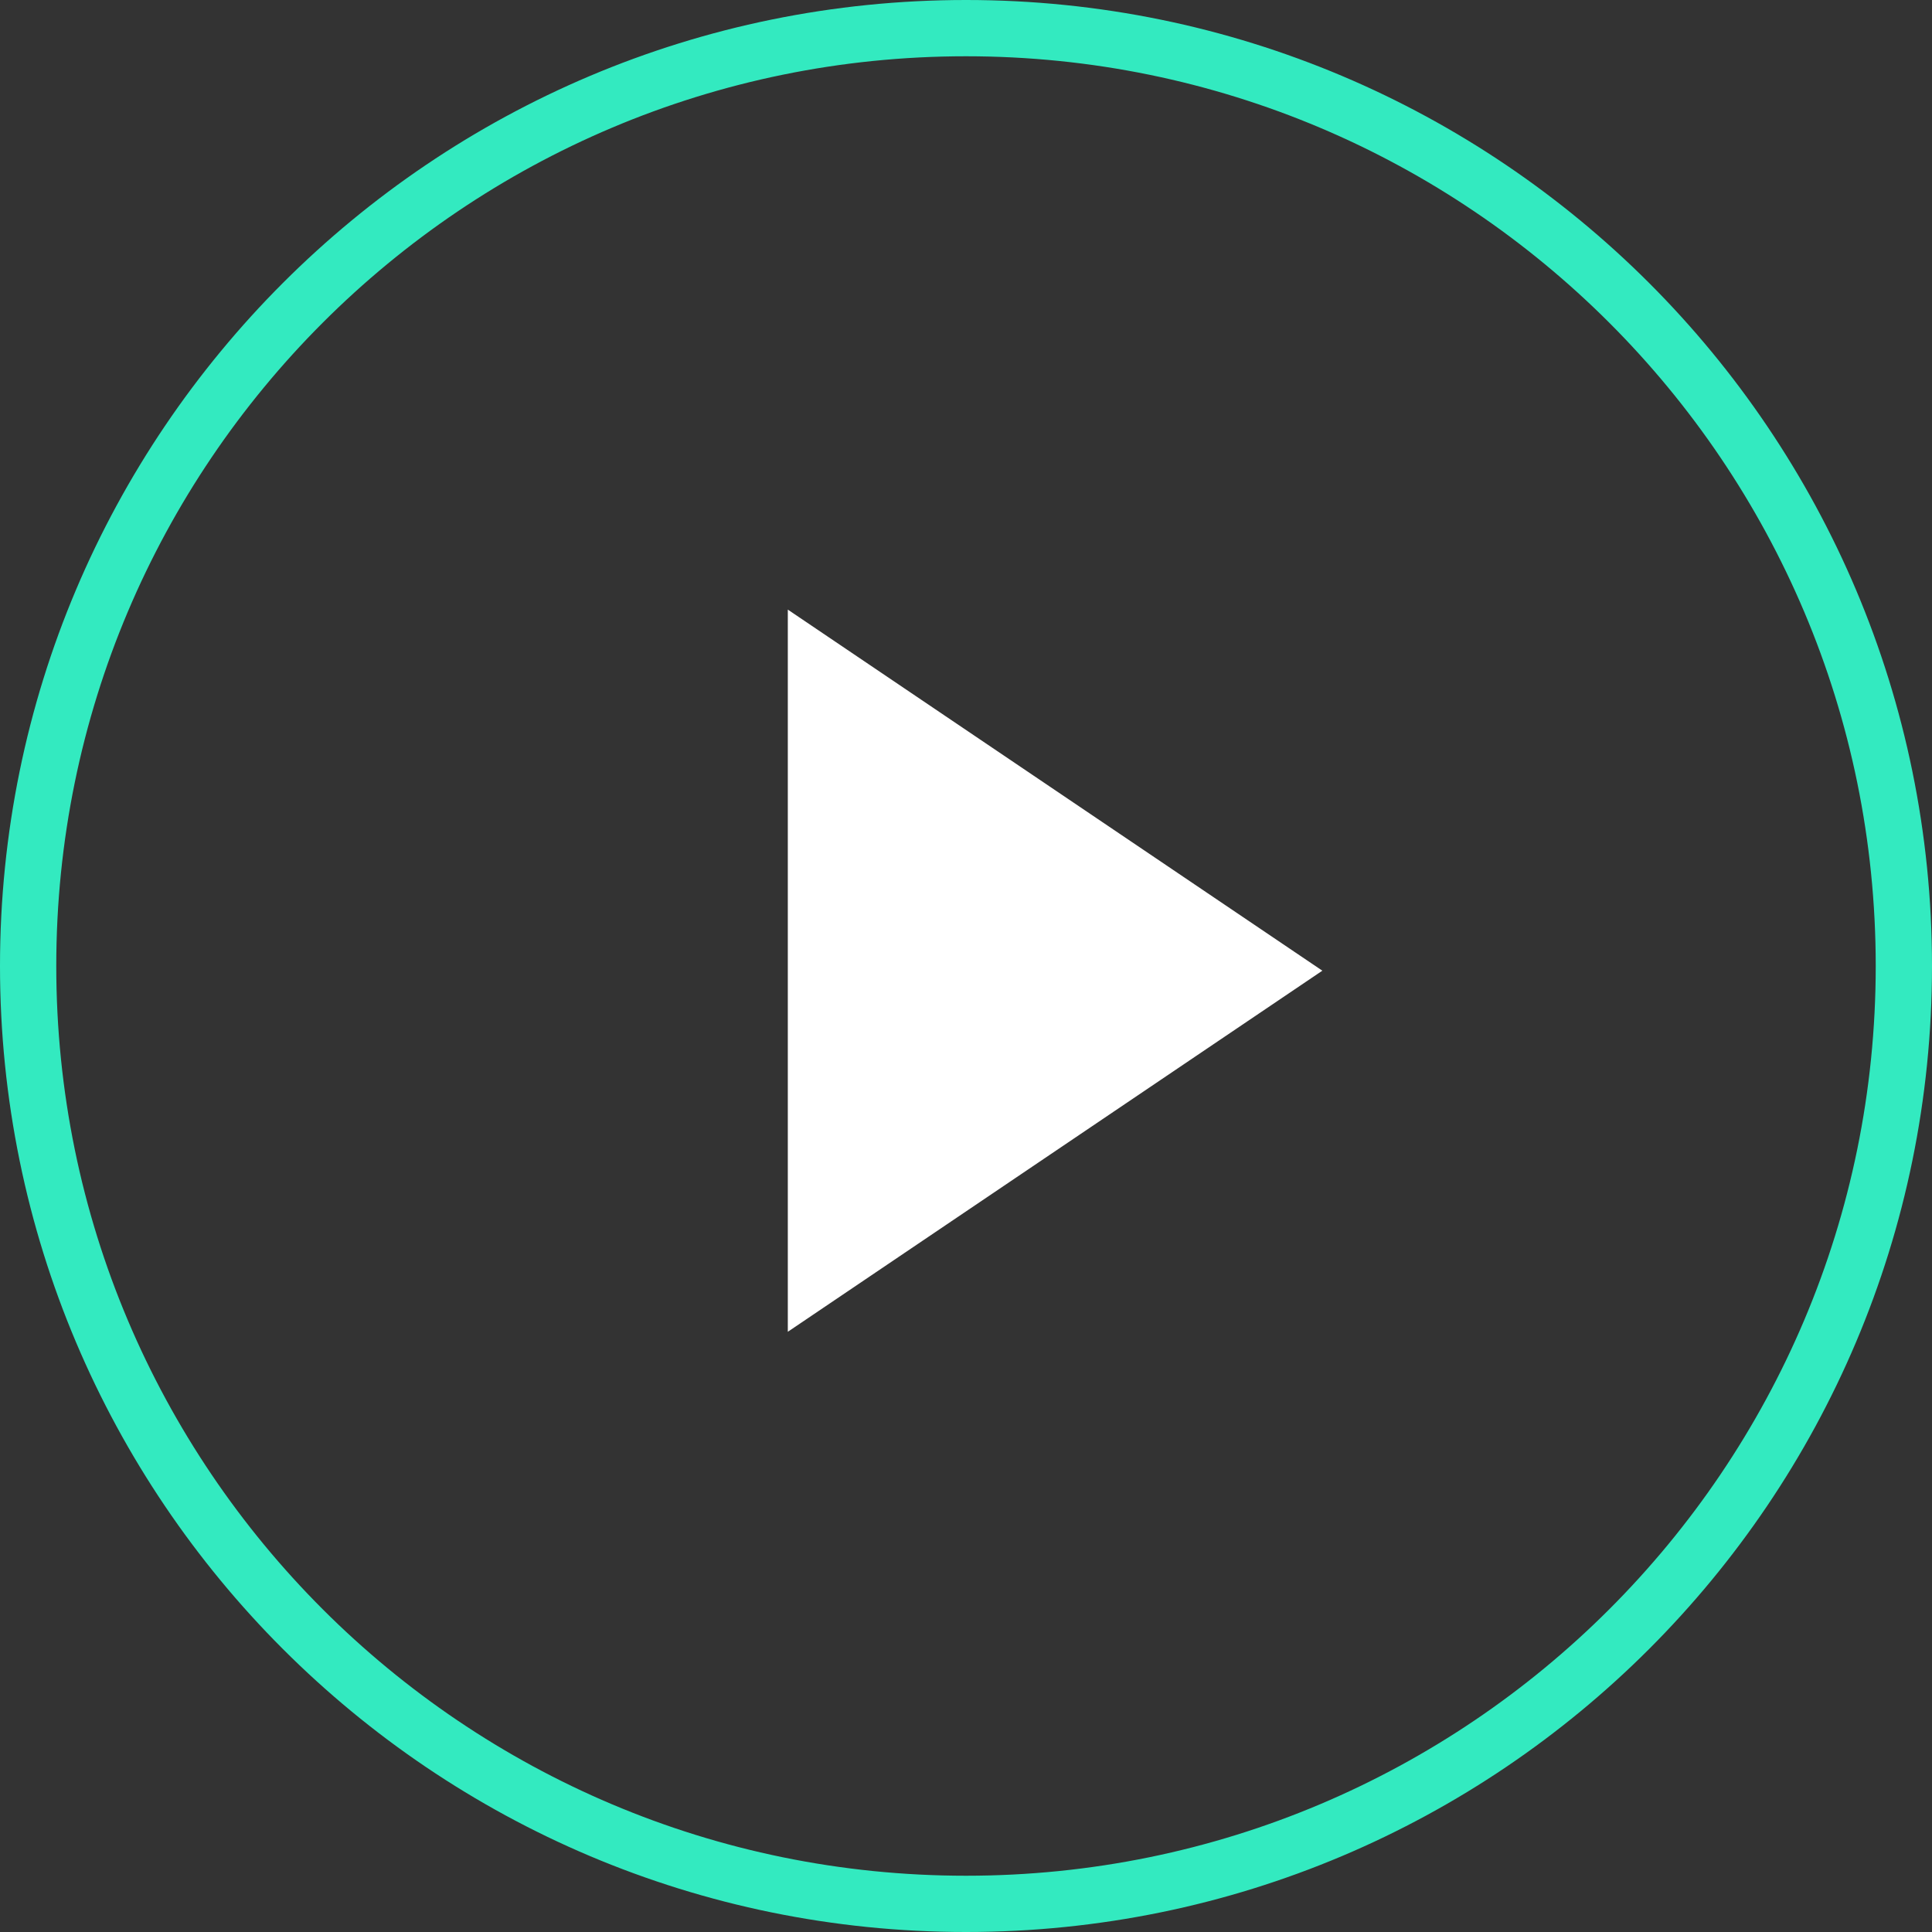 <svg xmlns="http://www.w3.org/2000/svg" xmlns:xlink="http://www.w3.org/1999/xlink" id="Layer_1" x="0" y="0" enable-background="new 191.825 11.825 206 206" version="1.0" viewBox="191.825 11.825 206 206" xml:space="preserve"><rect x="191.825" y="11.825" width="206" height="206" fill="#333333" stroke="none"/><g><path fill="#FFF" d="M332.82,115.325l-56.995,38.502V76.824L332.82,115.325z"/><path fill="none" stroke="#33EAC0" stroke-miterlimit="10" stroke-width="6" d="M294.825,14.825 c55.228,0,100,44.772,100,100c0,55.228-44.772,100-100,100 s-100-44.772-100-100C194.825,59.597,239.597,14.825,294.825,14.825z"/></g></svg>
